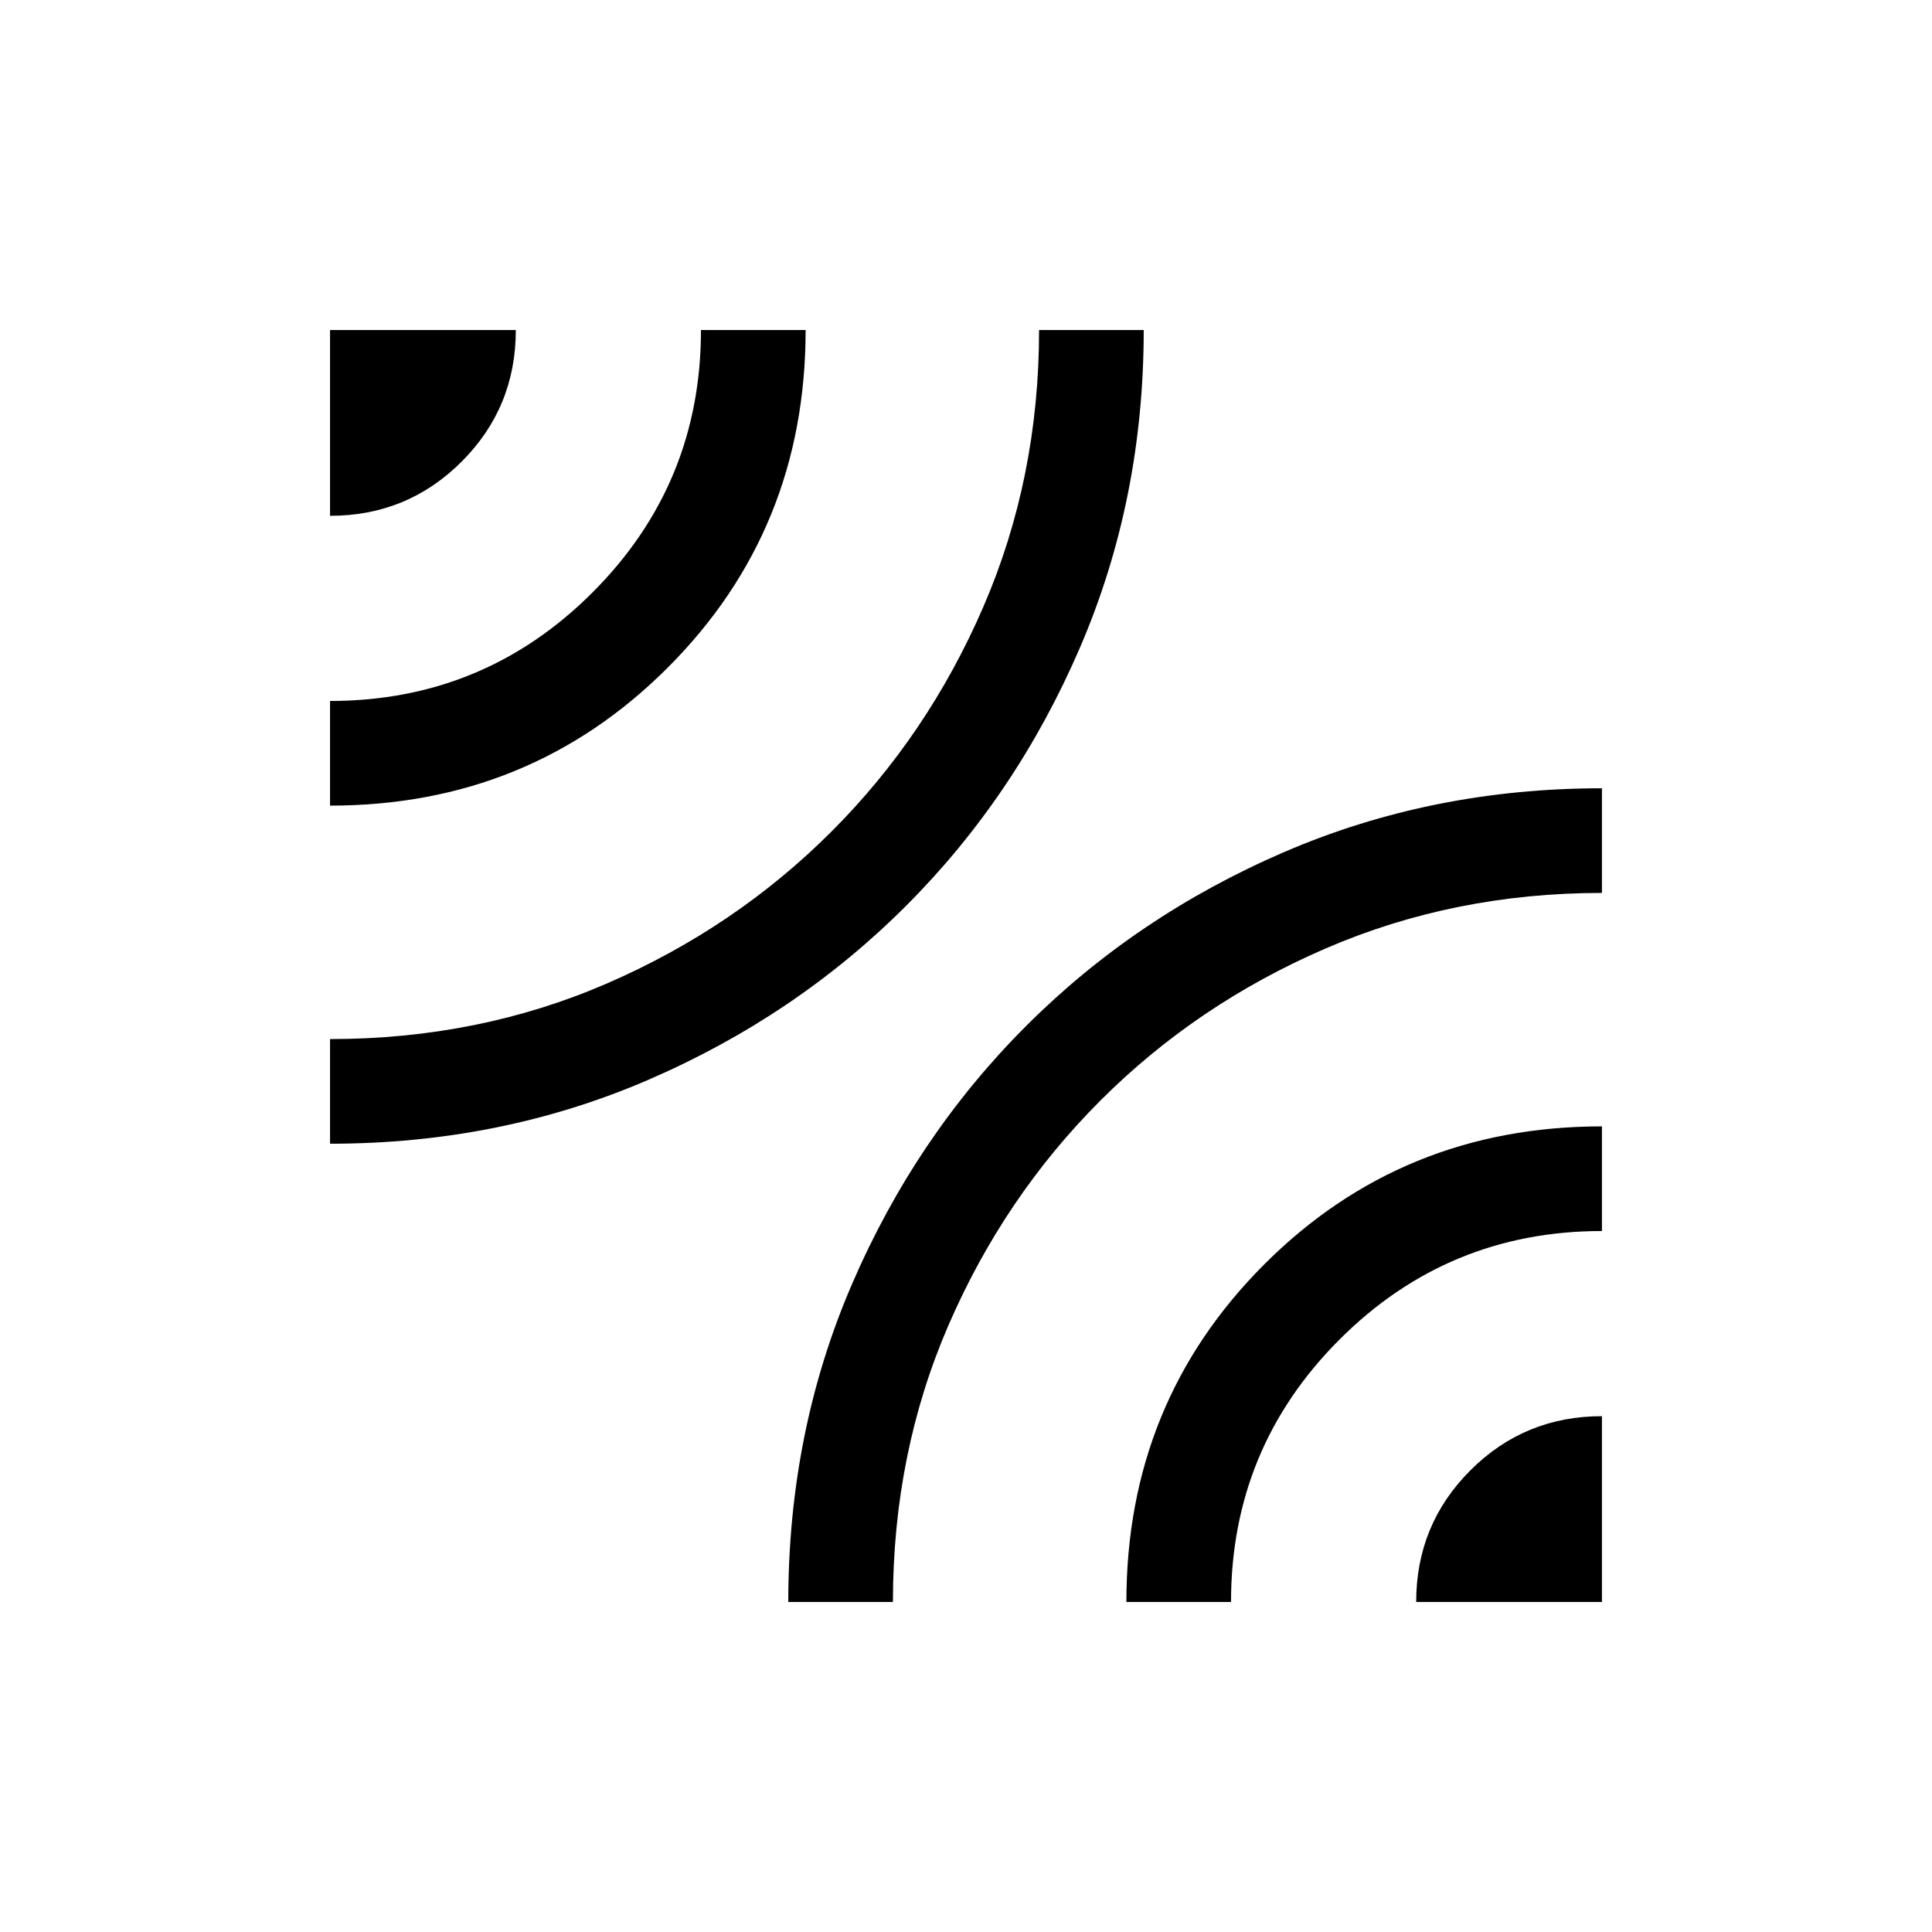 <svg xmlns="http://www.w3.org/2000/svg" height="20" viewBox="0 -960 960 960" width="20"><path d="M164.001-391.693v-51.998q73.847 0 137.579-27.631 63.732-27.632 111.599-75.499 47.867-47.867 75.499-111.786 27.631-63.919 27.631-137.392h51.998q0 84.231-31.692 157.818-31.693 73.588-86.451 128.345-54.757 54.758-128.152 86.451-73.396 31.692-158.011 31.692Zm0-168v-51.998q76.488 0 130.398-53.91t53.91-130.398h51.998q0 99.23-68.538 167.768t-167.768 68.538Zm0-144v-92.306h92.306q0 38.461-26.922 65.384-26.923 26.922-65.384 26.922Zm227.692 539.692q0-84.615 31.692-158.011 31.693-73.395 86.451-128.152 54.757-54.758 128.249-86.451 73.492-31.692 157.914-31.692v51.998q-73.462 0-137.387 27.631-63.924 27.632-111.791 75.499-47.867 47.867-75.499 111.599-27.631 63.732-27.631 137.579h-51.998Zm168 0q0-99.23 68.538-167.768t167.768-68.538v51.998q-76.488 0-130.398 53.91t-53.91 130.398h-51.998Zm144 0q0-38.461 26.922-65.384 26.923-26.922 65.384-26.922v92.306h-92.306Z"/></svg>